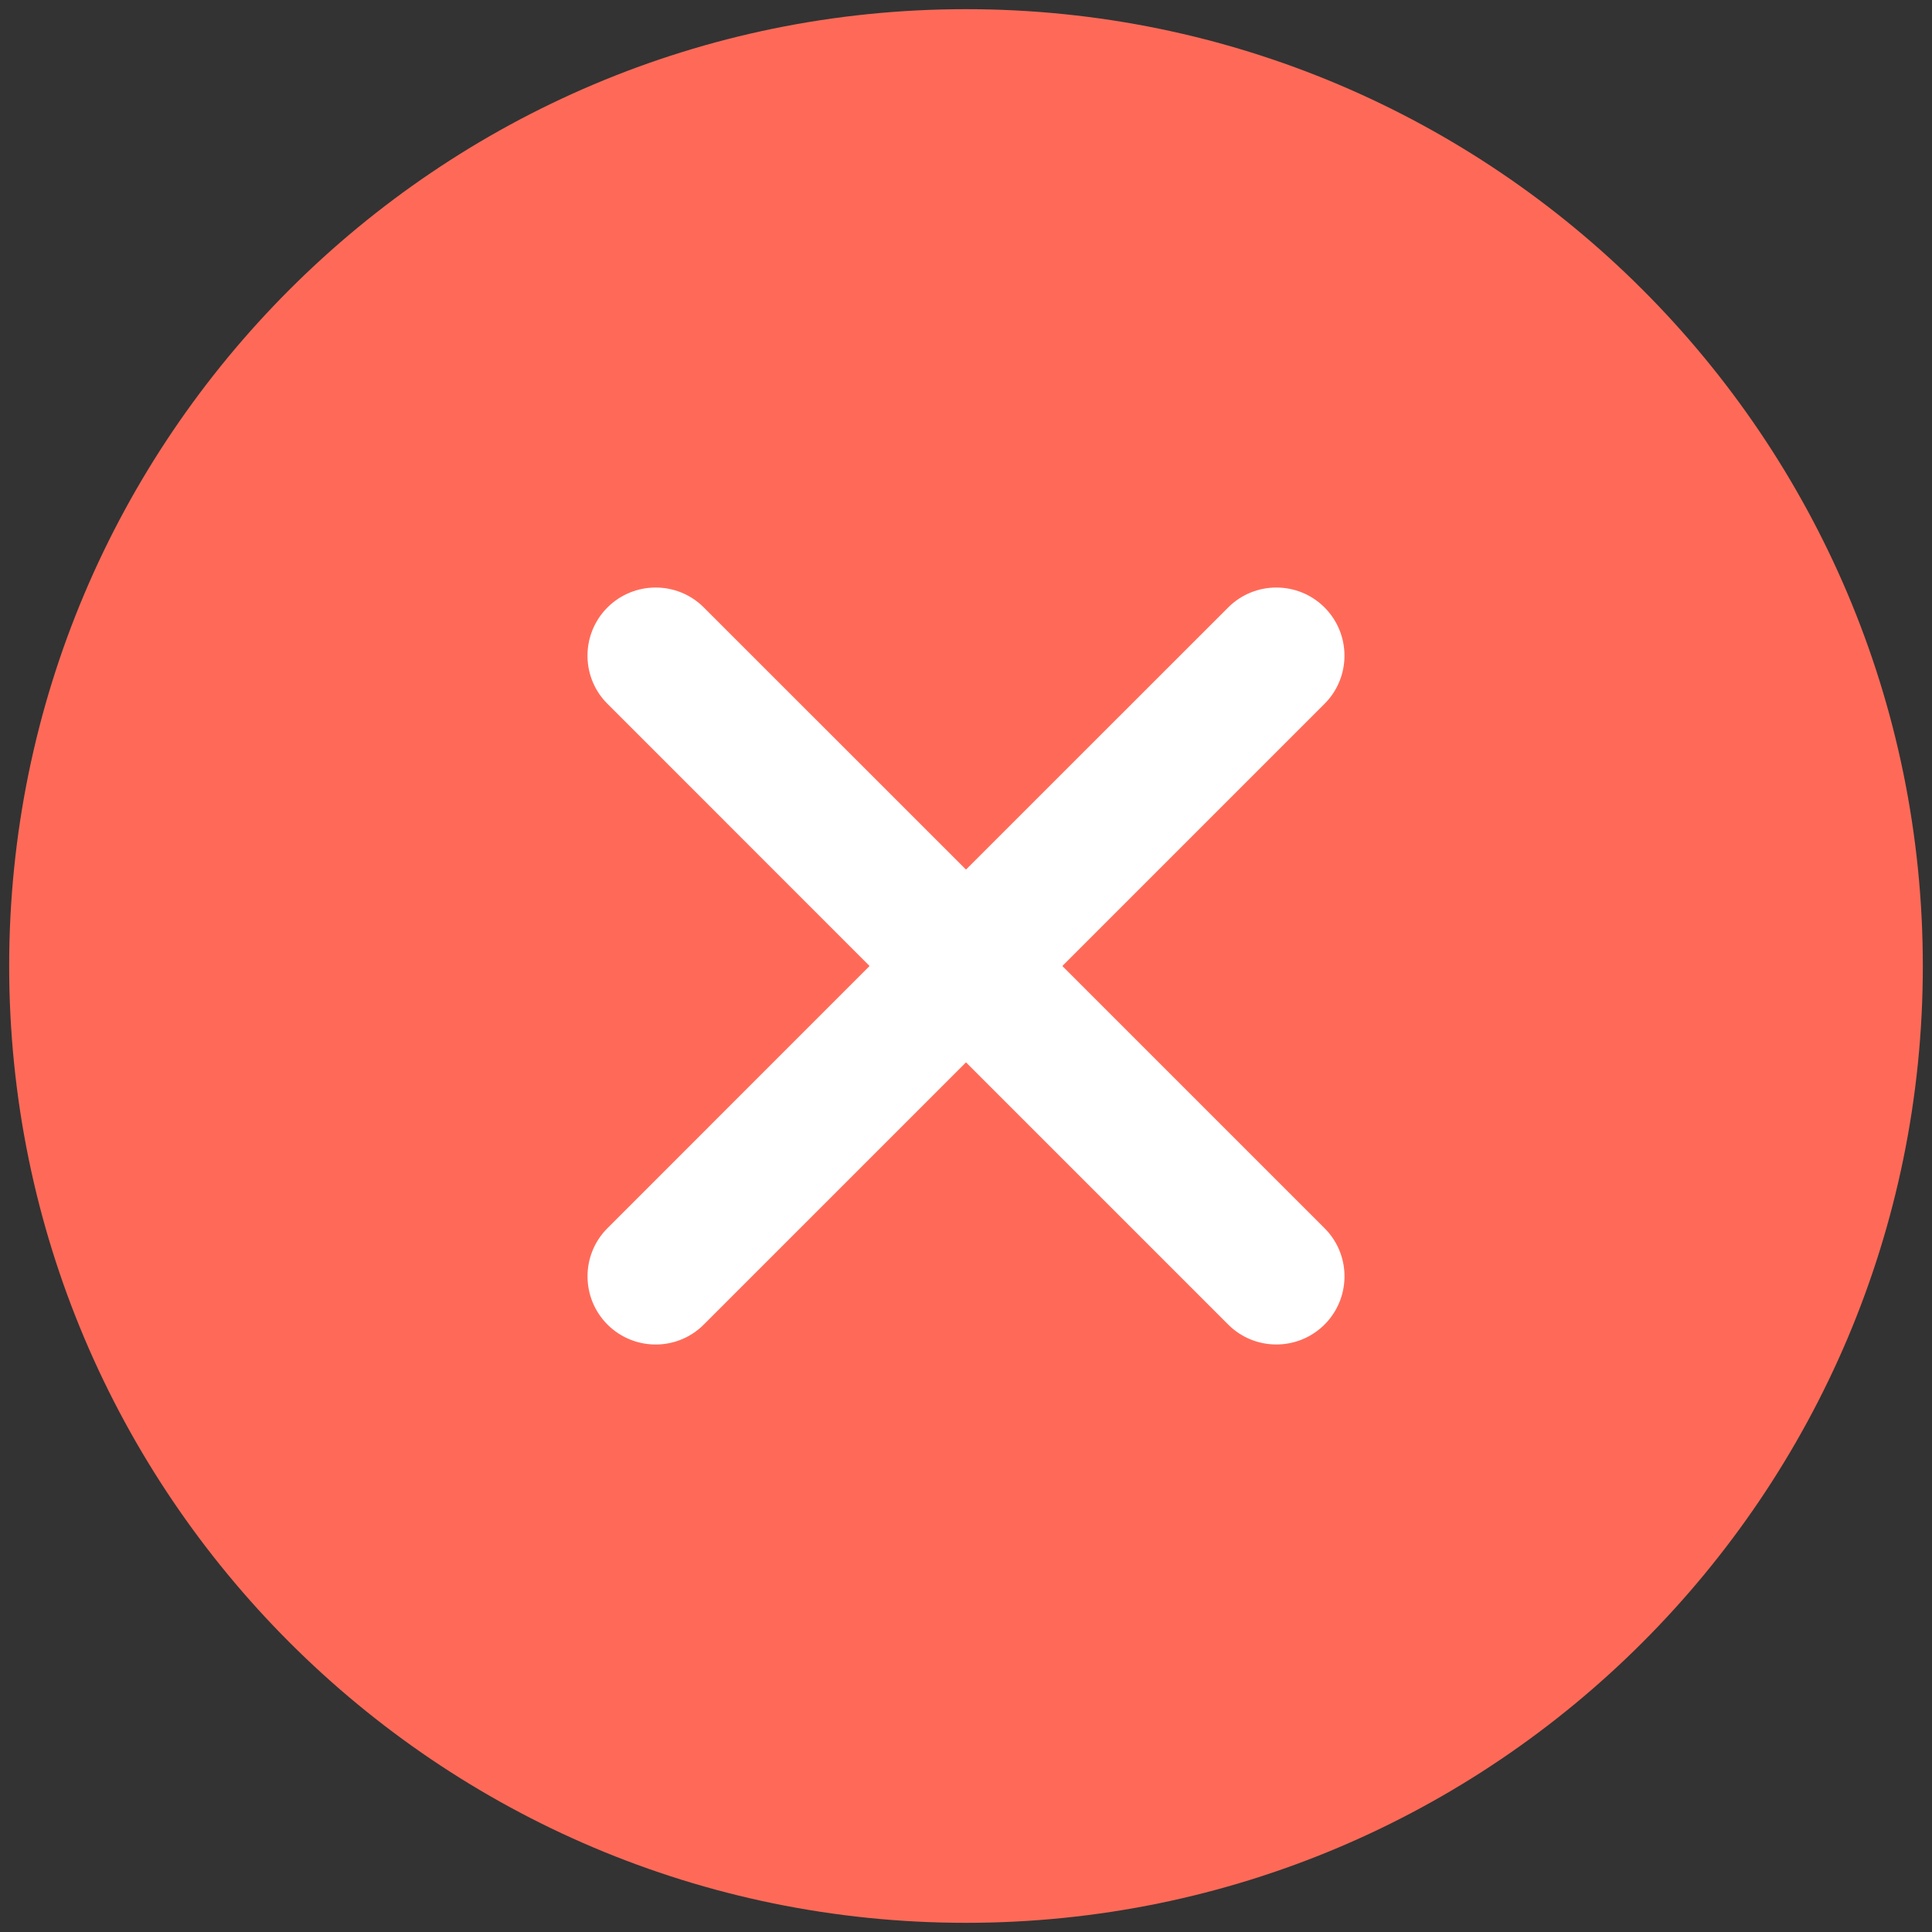 <svg xmlns="http://www.w3.org/2000/svg" width="24" height="24" viewBox="0 0 24 24">
    <rect x="0" y="0" width="24" height="24" fill="#333333" stroke="none"/>
    <g fill="none" fill-rule="evenodd">
        <g>
            <path fill="#FF6A58" d="M12 .114C5.44.114.114 5.44.114 12 .114 18.56 5.44 23.886 12 23.886c6.56 0 11.886-5.325 11.886-11.886C23.886 5.44 18.56.114 12 .114z"/>
            <path fill="#FFF" fill-rule="nonzero" d="M15.257 7.546L12 10.802 8.743 7.546c-.33-.33-.866-.33-1.197 0l-.034.036c-.296.333-.285.843.034 1.161L10.802 12l-3.256 3.257c-.33.33-.33.866 0 1.197l.036.034c.333.296.843.285 1.161-.034L12 13.197l3.257 3.257c.33.33.866.33 1.197 0l.034-.036c.296-.333.285-.843-.034-1.161L13.197 12l3.257-3.257c.33-.33.33-.866 0-1.197-.33-.33-.867-.33-1.197 0z"/>
        </g>
    </g>
</svg>
